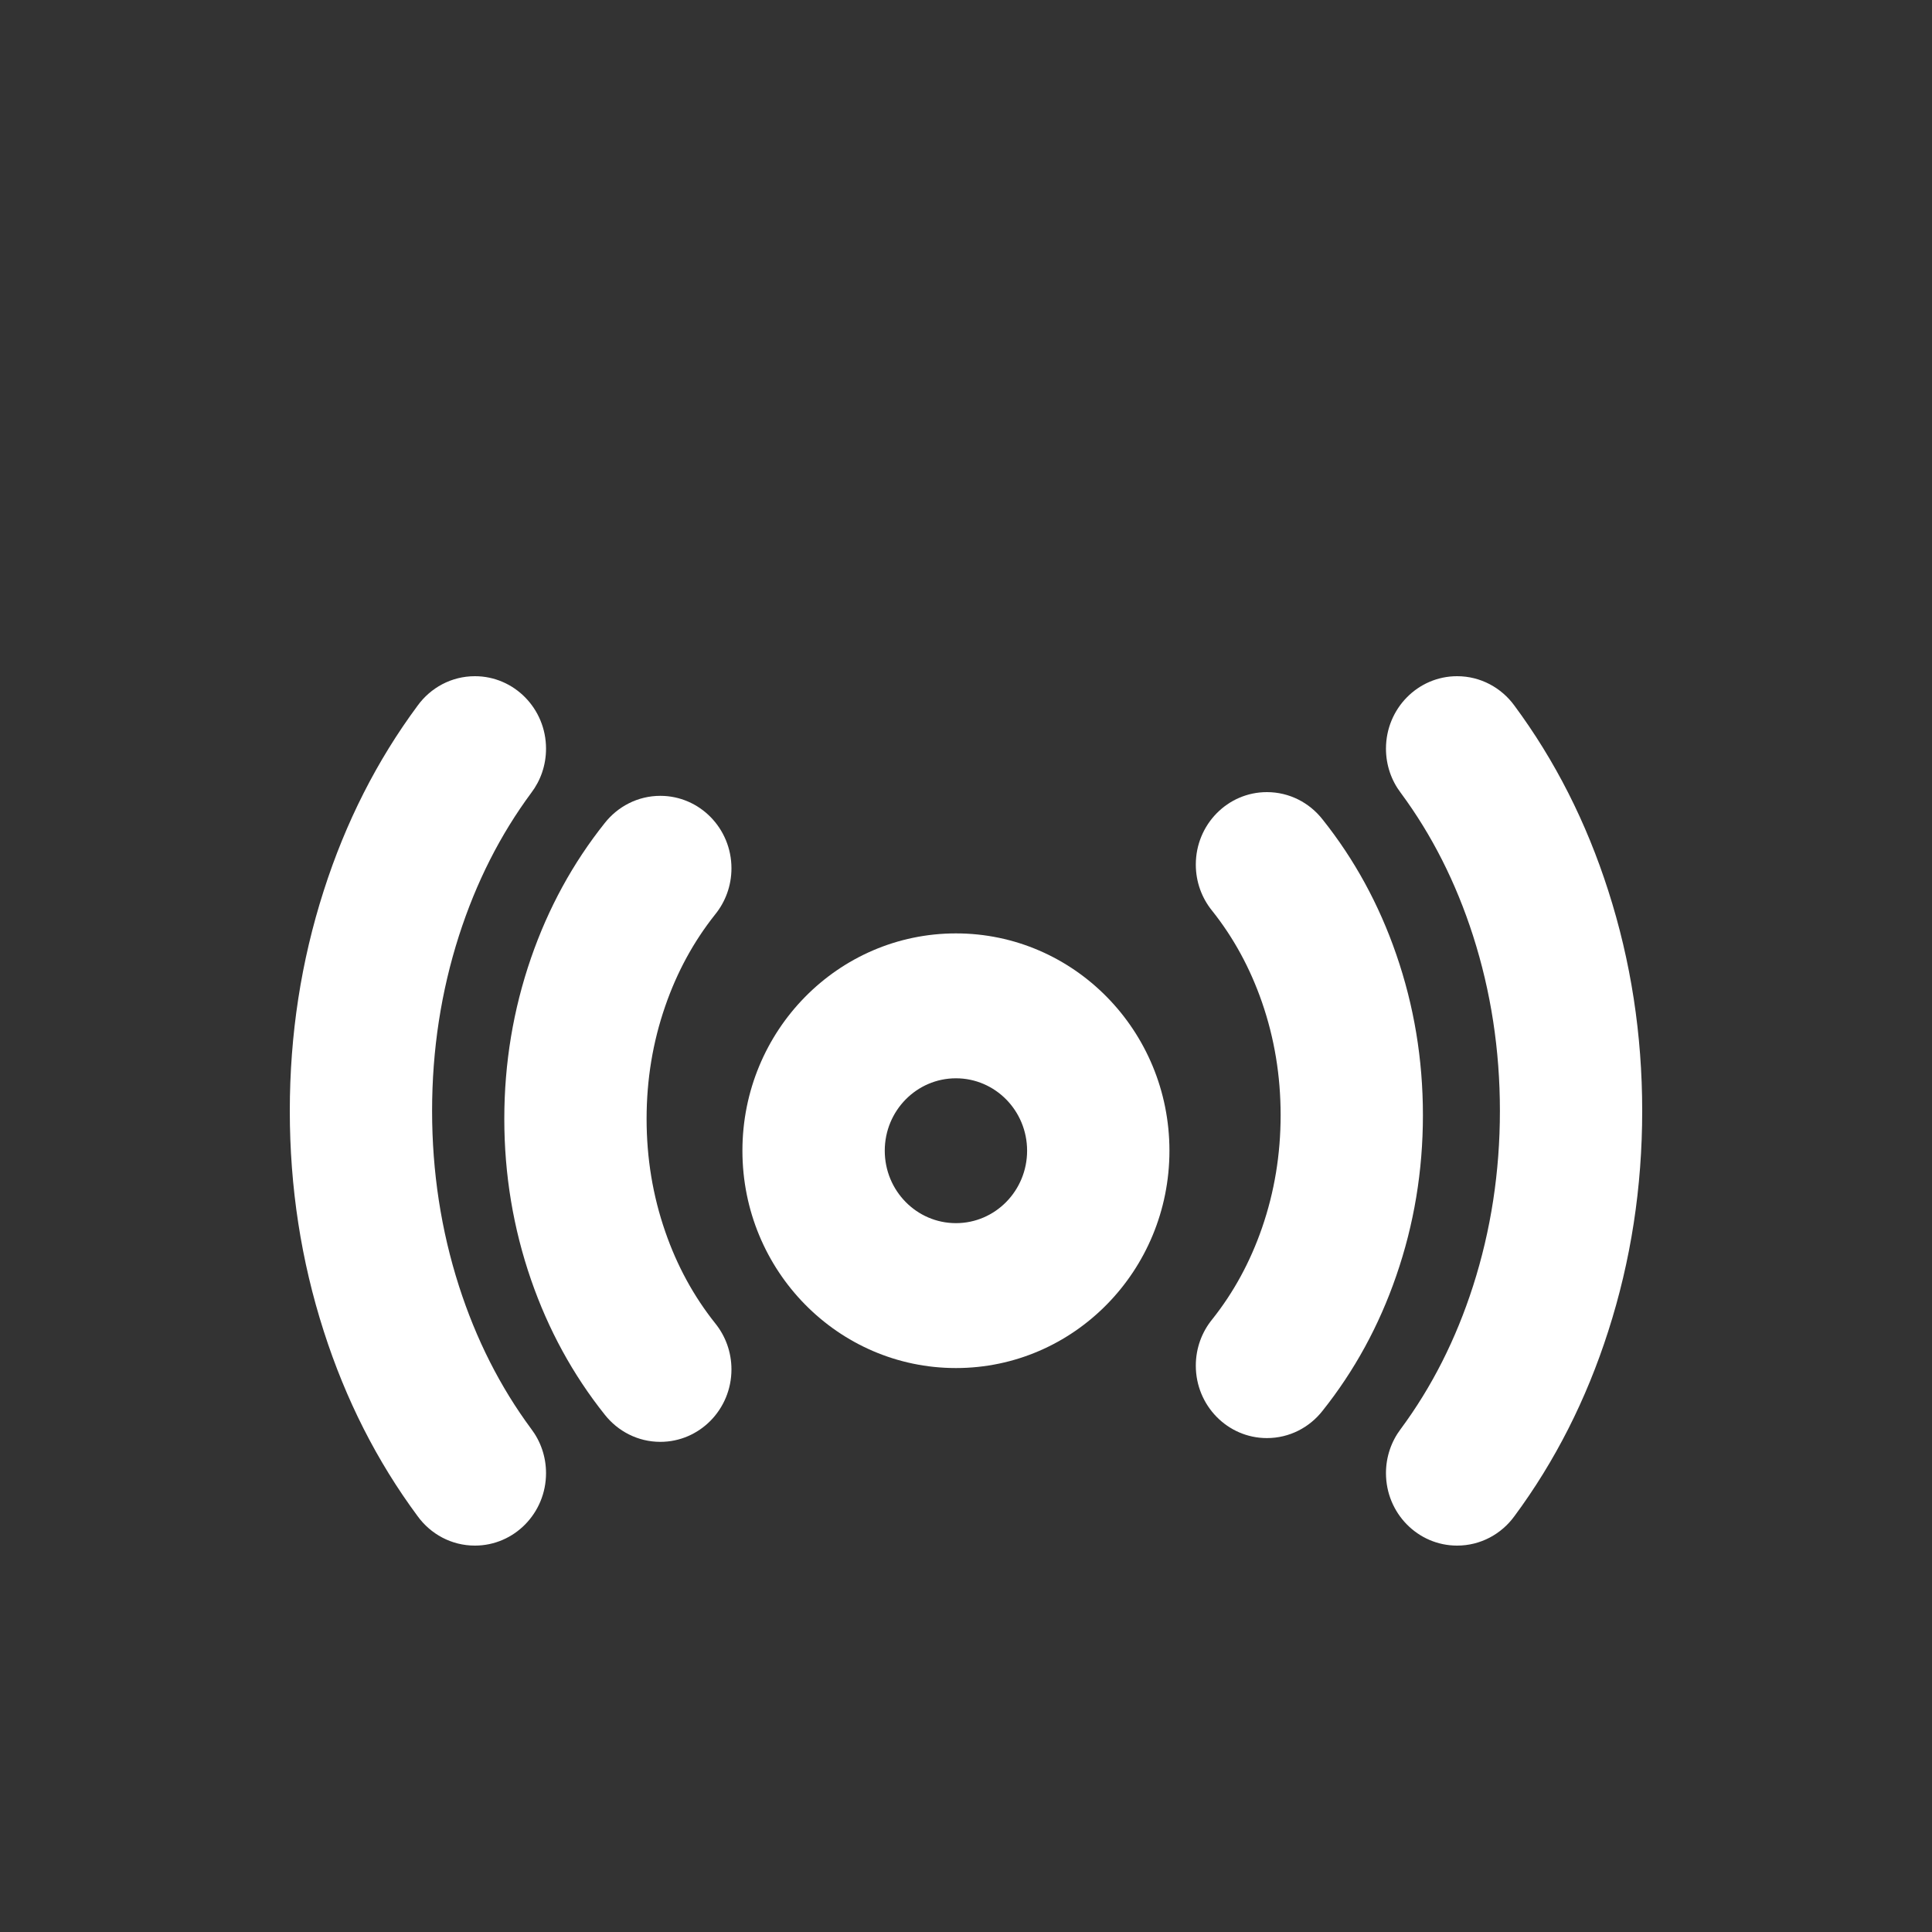 <svg xmlns="http://www.w3.org/2000/svg" xmlns:xlink="http://www.w3.org/1999/xlink" width="40" height="40" viewBox="0 0 40 40" fill="none">
<rect x="0" y="0" width="40" height="40" fill="#333333" stroke="none"/>
<path d="M0 0L40 0L40 40L0 40L0 0Z"   fill="#FFFFFF" fill-opacity="0">
</path>
<path d="M19.792 28.324C22.233 28.324 24.212 26.309 24.212 23.824C24.212 21.339 22.233 19.325 19.792 19.325C17.35 19.325 15.371 21.339 15.371 23.824C15.371 26.309 17.35 28.324 19.792 28.324ZM19.792 22.325C20.605 22.325 21.265 22.996 21.265 23.824C21.265 24.653 20.605 25.324 19.792 25.324C18.978 25.324 18.318 24.653 18.318 23.824C18.318 22.996 18.978 22.325 19.792 22.325Z" fill-rule="evenodd"  fill="#FFFFFF" >
</path>
<path d="M14.807 18.932C14.362 19.491 14.017 20.124 13.773 20.831C13.515 21.575 13.387 22.352 13.387 23.165C13.387 23.977 13.515 24.755 13.773 25.499C14.017 26.206 14.362 26.838 14.807 27.397C15.017 27.656 15.144 27.989 15.144 28.352C15.144 29.18 14.484 29.852 13.671 29.852C13.205 29.852 12.79 29.631 12.52 29.288C11.86 28.46 11.352 27.529 10.994 26.494C10.626 25.428 10.441 24.318 10.441 23.165C10.441 22.011 10.626 20.901 10.994 19.835C11.352 18.8 11.86 17.869 12.52 17.041C12.79 16.698 13.205 16.477 13.671 16.477C14.484 16.477 15.144 17.149 15.144 17.977C15.144 18.34 15.017 18.673 14.807 18.932Z" fill-rule="evenodd"  fill="#FFFFFF" >
</path>
<path d="M25.095 18.855C25.54 19.413 25.884 20.046 26.129 20.753C26.386 21.497 26.514 22.275 26.514 23.087C26.514 23.899 26.386 24.677 26.129 25.421C25.884 26.128 25.54 26.761 25.095 27.319C24.884 27.579 24.758 27.911 24.758 28.274C24.758 29.102 25.417 29.774 26.23 29.774C26.696 29.774 27.111 29.554 27.381 29.21C28.041 28.382 28.55 27.451 28.907 26.417C29.276 25.351 29.46 24.241 29.46 23.087C29.46 21.933 29.276 20.823 28.907 19.757C28.55 18.723 28.041 17.791 27.381 16.964C27.111 16.62 26.696 16.4 26.23 16.4C25.417 16.4 24.758 17.071 24.758 17.9C24.758 18.262 24.884 18.595 25.095 18.855Z" fill-rule="evenodd"  fill="#FFFFFF" >
</path>
<path d="M29.001 16.415C29.645 17.285 30.143 18.27 30.497 19.371C30.868 20.528 31.054 21.738 31.054 23C31.054 24.262 30.868 25.472 30.497 26.629C30.143 27.73 29.645 28.715 29.001 29.585C28.809 29.838 28.695 30.156 28.695 30.5C28.695 31.329 29.355 32 30.168 32C30.655 32 31.086 31.76 31.355 31.39C32.195 30.255 32.843 28.978 33.297 27.561C33.766 26.101 34 24.581 34 23C34 21.42 33.766 19.9 33.297 18.44C32.843 17.022 32.195 15.745 31.355 14.61C31.086 14.24 30.655 14 30.168 14C29.355 14 28.695 14.671 28.695 15.5C28.695 15.845 28.809 16.162 29.001 16.415Z" fill-rule="evenodd"  fill="#FFFFFF" >
</path>
<path d="M10.999 16.415C10.355 17.285 9.857 18.27 9.503 19.371C9.132 20.528 8.946 21.738 8.946 23C8.946 24.262 9.132 25.472 9.503 26.629C9.857 27.73 10.355 28.715 10.999 29.585C11.191 29.838 11.305 30.156 11.305 30.5C11.305 31.329 10.645 32 9.832 32C9.345 32 8.914 31.76 8.646 31.39C7.805 30.255 7.157 28.978 6.703 27.561C6.234 26.101 6 24.581 6 23C6 21.42 6.234 19.9 6.703 18.44C7.157 17.022 7.805 15.745 8.646 14.61C8.914 14.24 9.345 14 9.832 14C10.645 14 11.305 14.671 11.305 15.5C11.305 15.845 11.191 16.162 10.999 16.415Z" fill-rule="evenodd"  fill="#FFFFFF" >
</path>
</svg>
